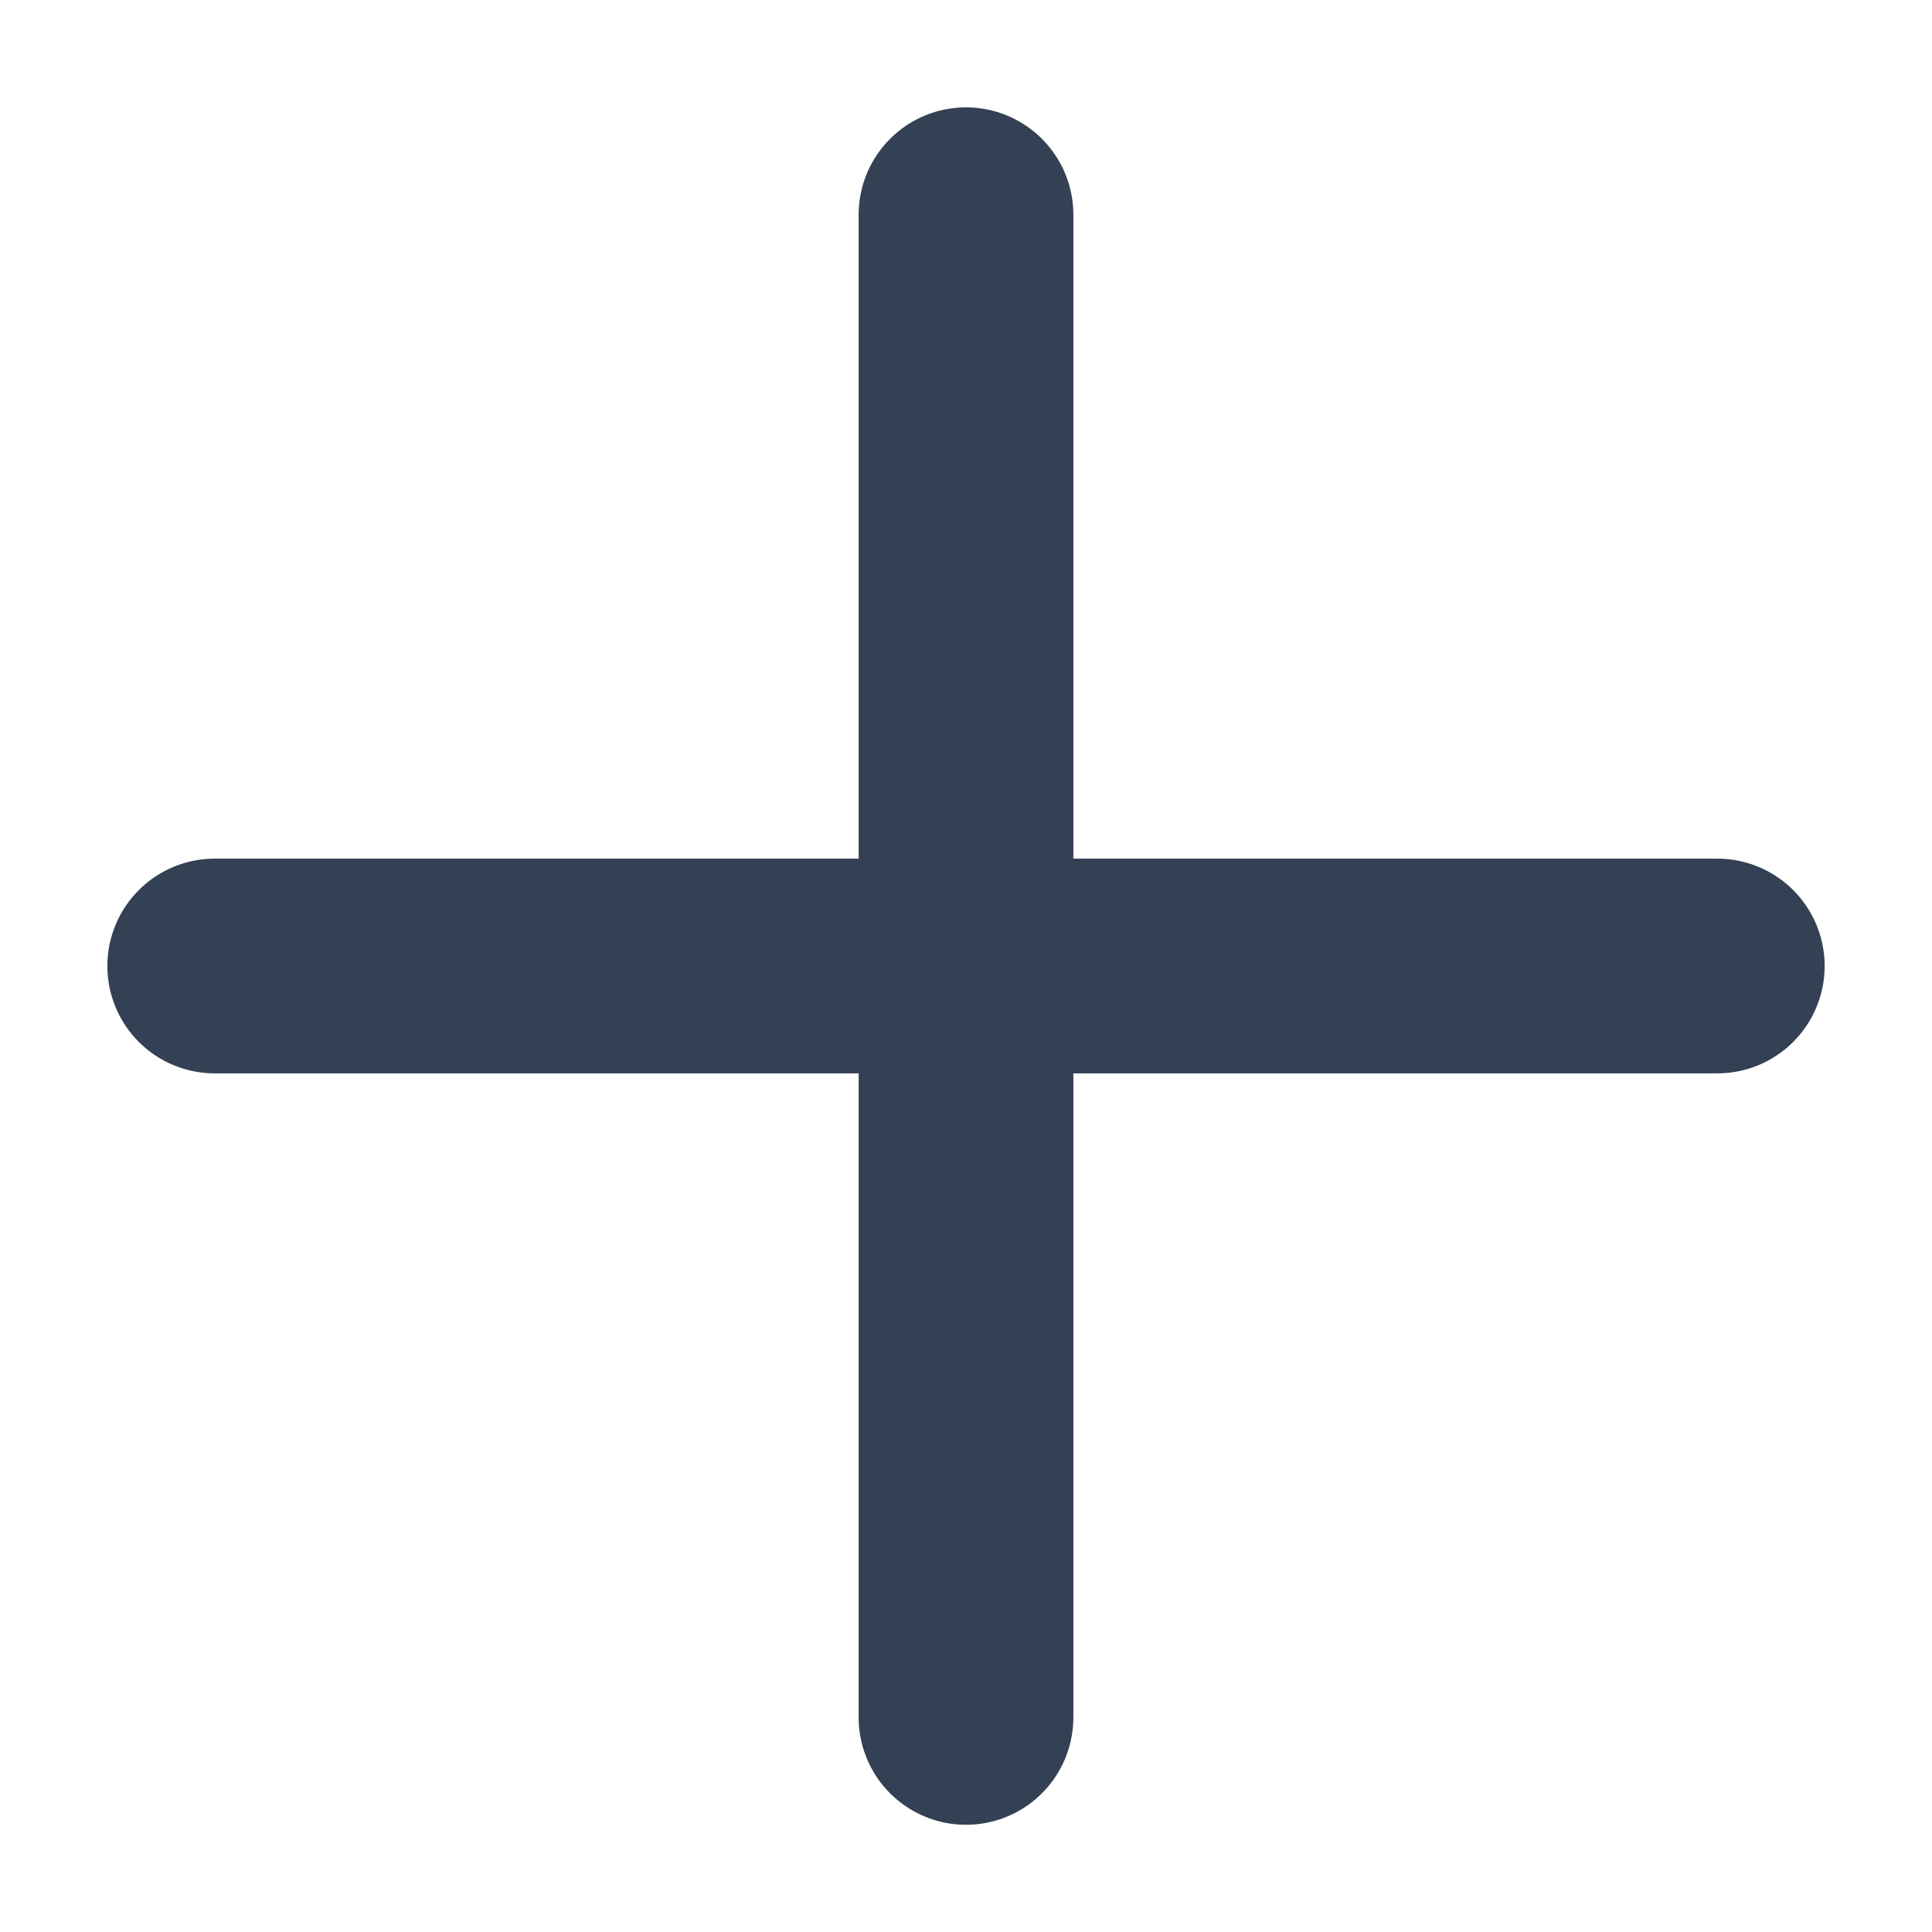 <svg width="15" height="15" viewBox="0 0 15 15" fill="none" xmlns="http://www.w3.org/2000/svg">
<path d="M7.5 1.667V13.334M1.667 7.5H13.333" stroke="#344054" stroke-width="1.667" stroke-linecap="round" stroke-linejoin="round"/>
</svg>
